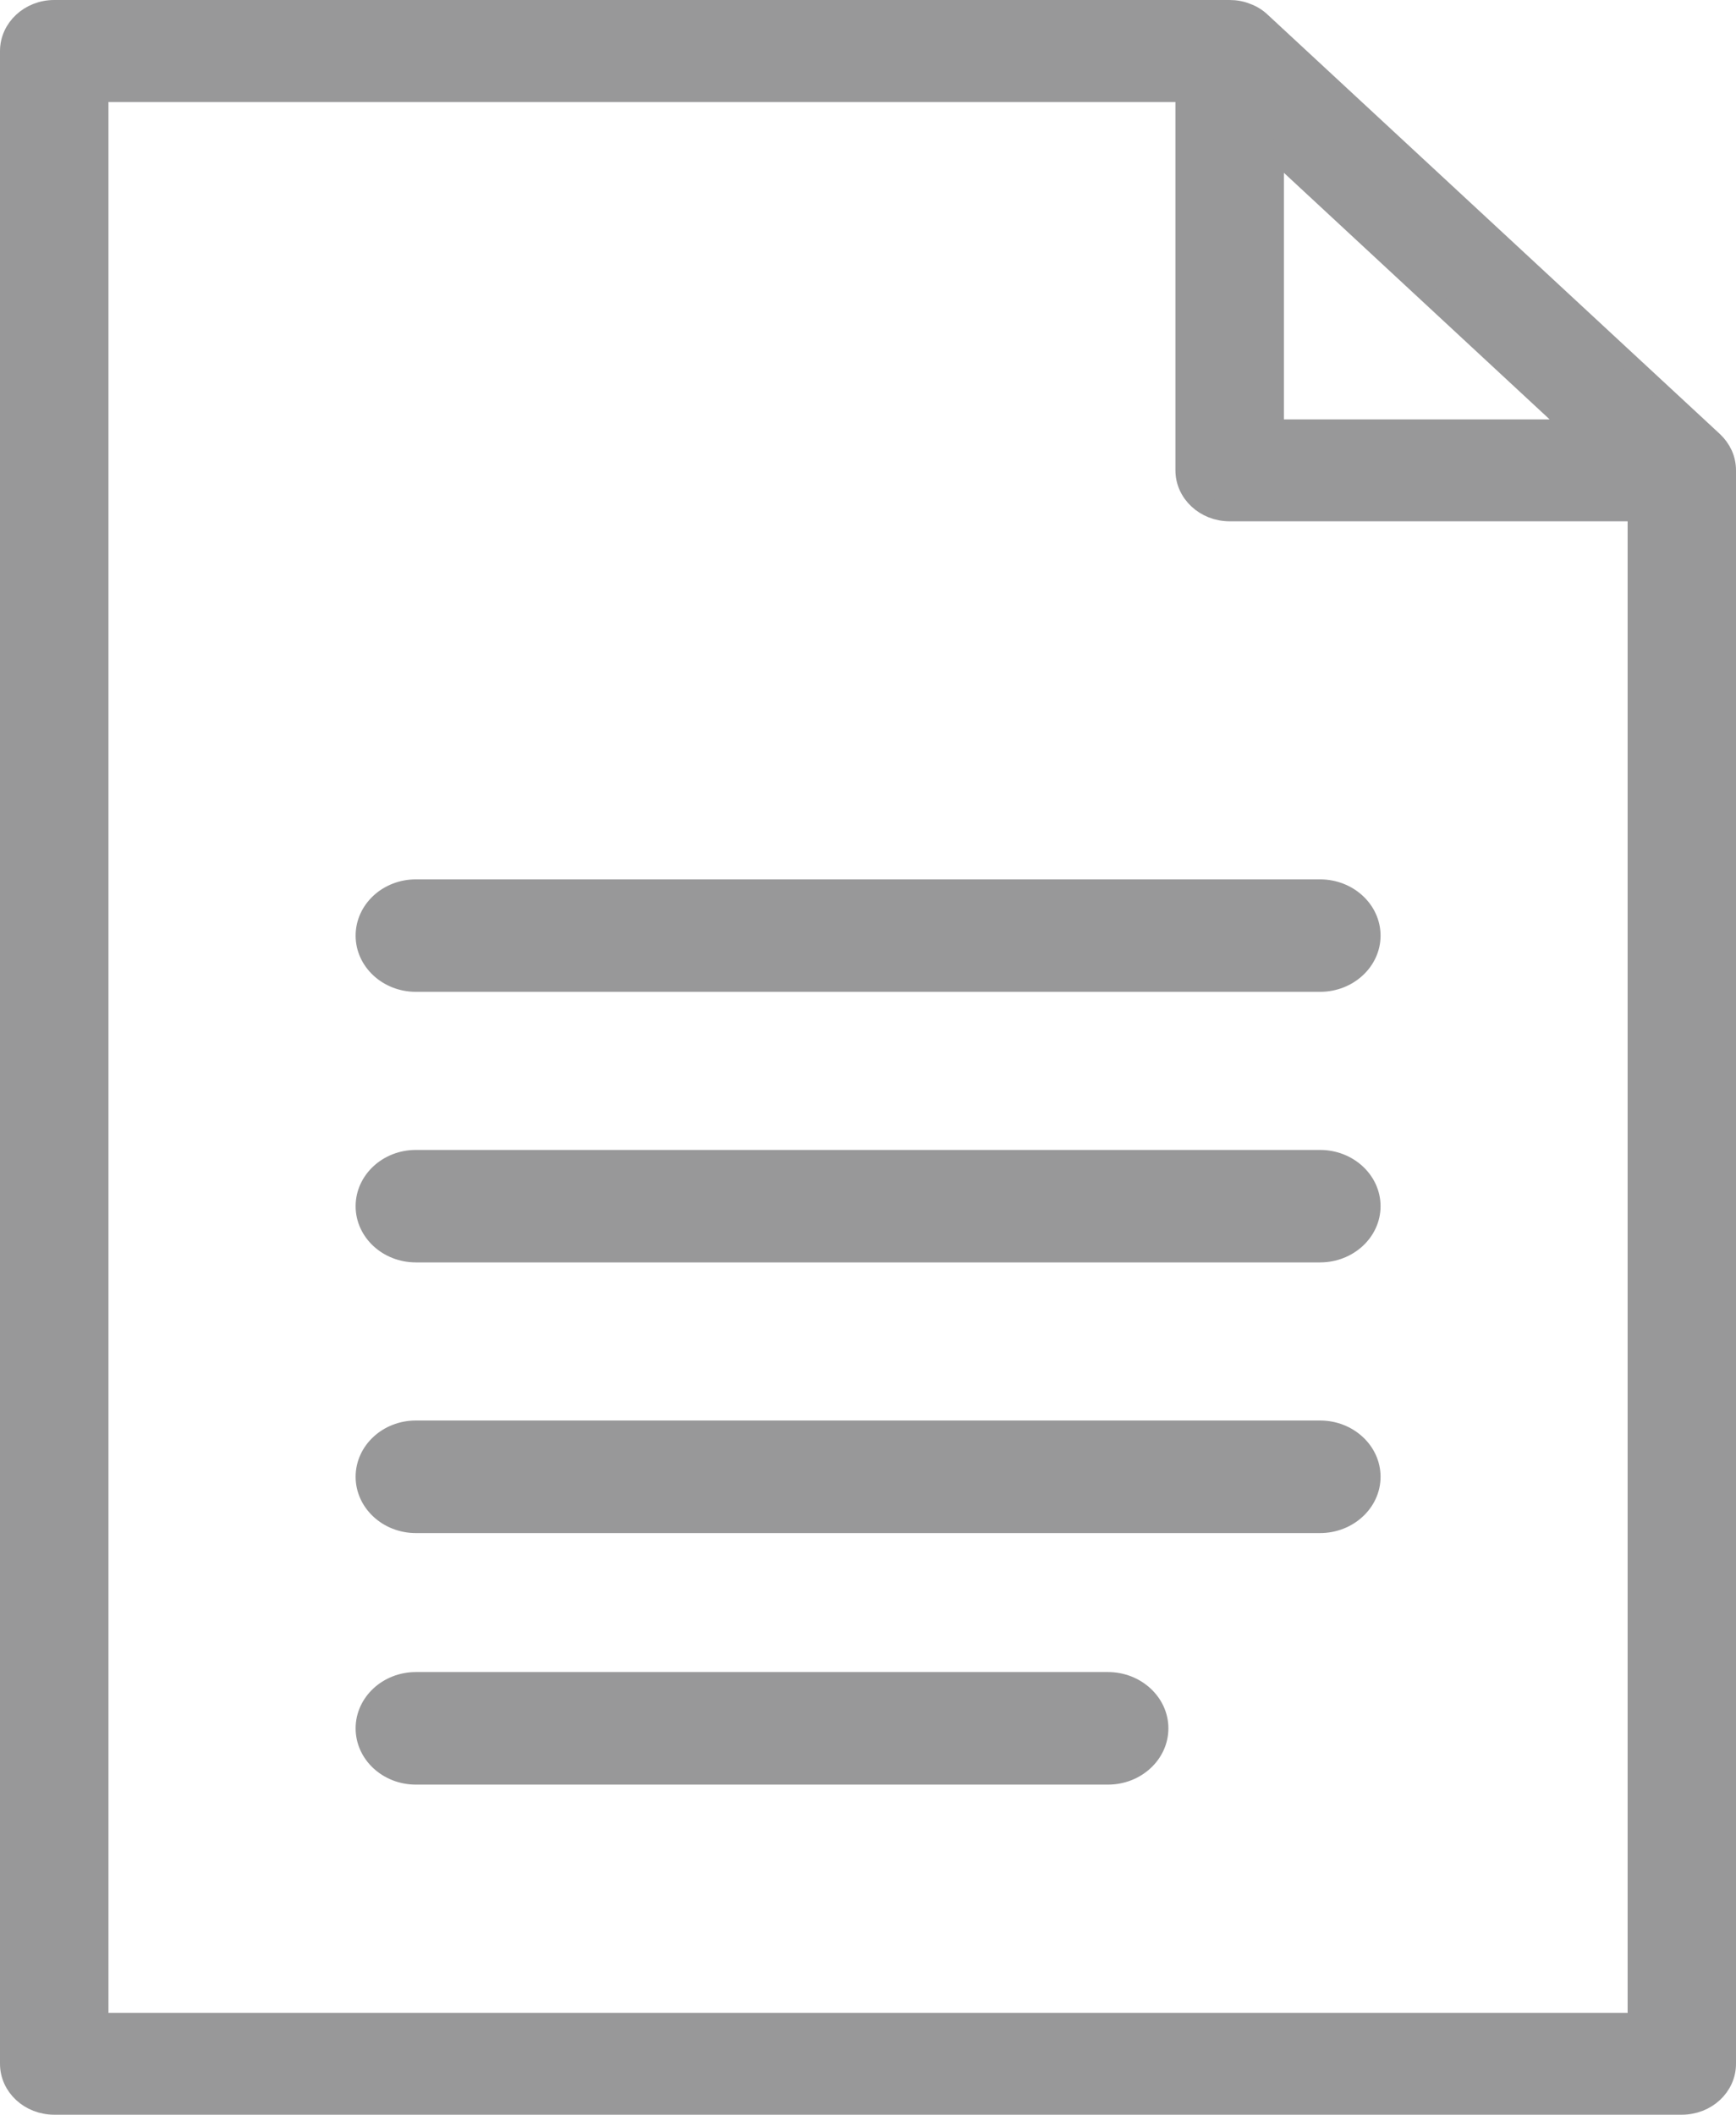 <?xml version="1.0" encoding="utf-8"?>
<svg width="19.253px" height="23.447px" viewBox="0 0 19.253 23.447" version="1.1" xmlns:xlink="http://www.w3.org/1999/xlink" xmlns="http://www.w3.org/2000/svg">
  <path d="M1.103 22.418L1.103 1.031L13.136 1.031L13.136 5.215C13.136 5.471 13.36 5.68 13.637 5.68L18.151 5.68L18.151 22.418L1.103 22.418ZM14.139 1.687L17.441 4.75L14.139 4.75L14.139 1.687ZM19.007 4.886L13.992 0.237C13.947 0.194 13.892 0.159 13.831 0.137C13.771 0.112 13.705 0.1 13.637 0.1L0.601 0.1C0.325 0.1 0.1 0.309 0.1 0.566L0.1 22.882C0.1 23.14 0.325 23.347 0.601 23.347L18.652 23.347C18.929 23.347 19.153 23.14 19.153 22.882L19.153 5.215C19.153 5.153 19.14 5.092 19.115 5.036C19.089 4.98 19.052 4.928 19.007 4.886Z" id="Fill-4" fill="#989899" fill-rule="evenodd" stroke="#989899" stroke-width="0.2" />
  <path d="M4.612 16.948C4.271 16.948 3.994 16.69 3.994 16.374C3.994 16.057 4.271 15.8 4.612 15.8L14.64 15.8C14.982 15.8 15.261 16.057 15.261 16.374C15.261 16.69 14.982 16.948 14.64 16.948L4.612 16.948Z" id="Fill-12" fill="#989899" fill-rule="evenodd" stroke="#989899" stroke-width="0.1" />
  <path d="M4.612 13.947C4.271 13.947 3.994 13.69 3.994 13.374C3.994 13.057 4.271 12.8 4.612 12.8L14.64 12.8C14.982 12.8 15.261 13.057 15.261 13.374C15.261 13.69 14.982 13.947 14.64 13.947L4.612 13.947Z" id="Fill-12-Copy" fill="#989899" fill-rule="evenodd" stroke="#989899" stroke-width="0.1" />
  <path d="M4.612 10.947C4.271 10.947 3.994 10.69 3.994 10.374C3.994 10.057 4.271 9.8 4.612 9.8L14.64 9.8C14.982 9.8 15.261 10.057 15.261 10.374C15.261 10.69 14.982 10.947 14.64 10.947L4.612 10.947Z" id="Fill-12-Copy-2" fill="#989899" fill-rule="evenodd" stroke="#989899" stroke-width="0.1" />
  <path d="M4.612 19.737C4.271 19.737 3.994 19.48 3.994 19.163C3.994 18.847 4.271 18.589 4.612 18.589L12.288 18.589C12.629 18.589 12.908 18.847 12.908 19.163C12.908 19.48 12.629 19.737 12.288 19.737L4.612 19.737Z" id="Fill-18" fill="#989899" fill-rule="evenodd" stroke="#989899" stroke-width="0.1" />
</svg>